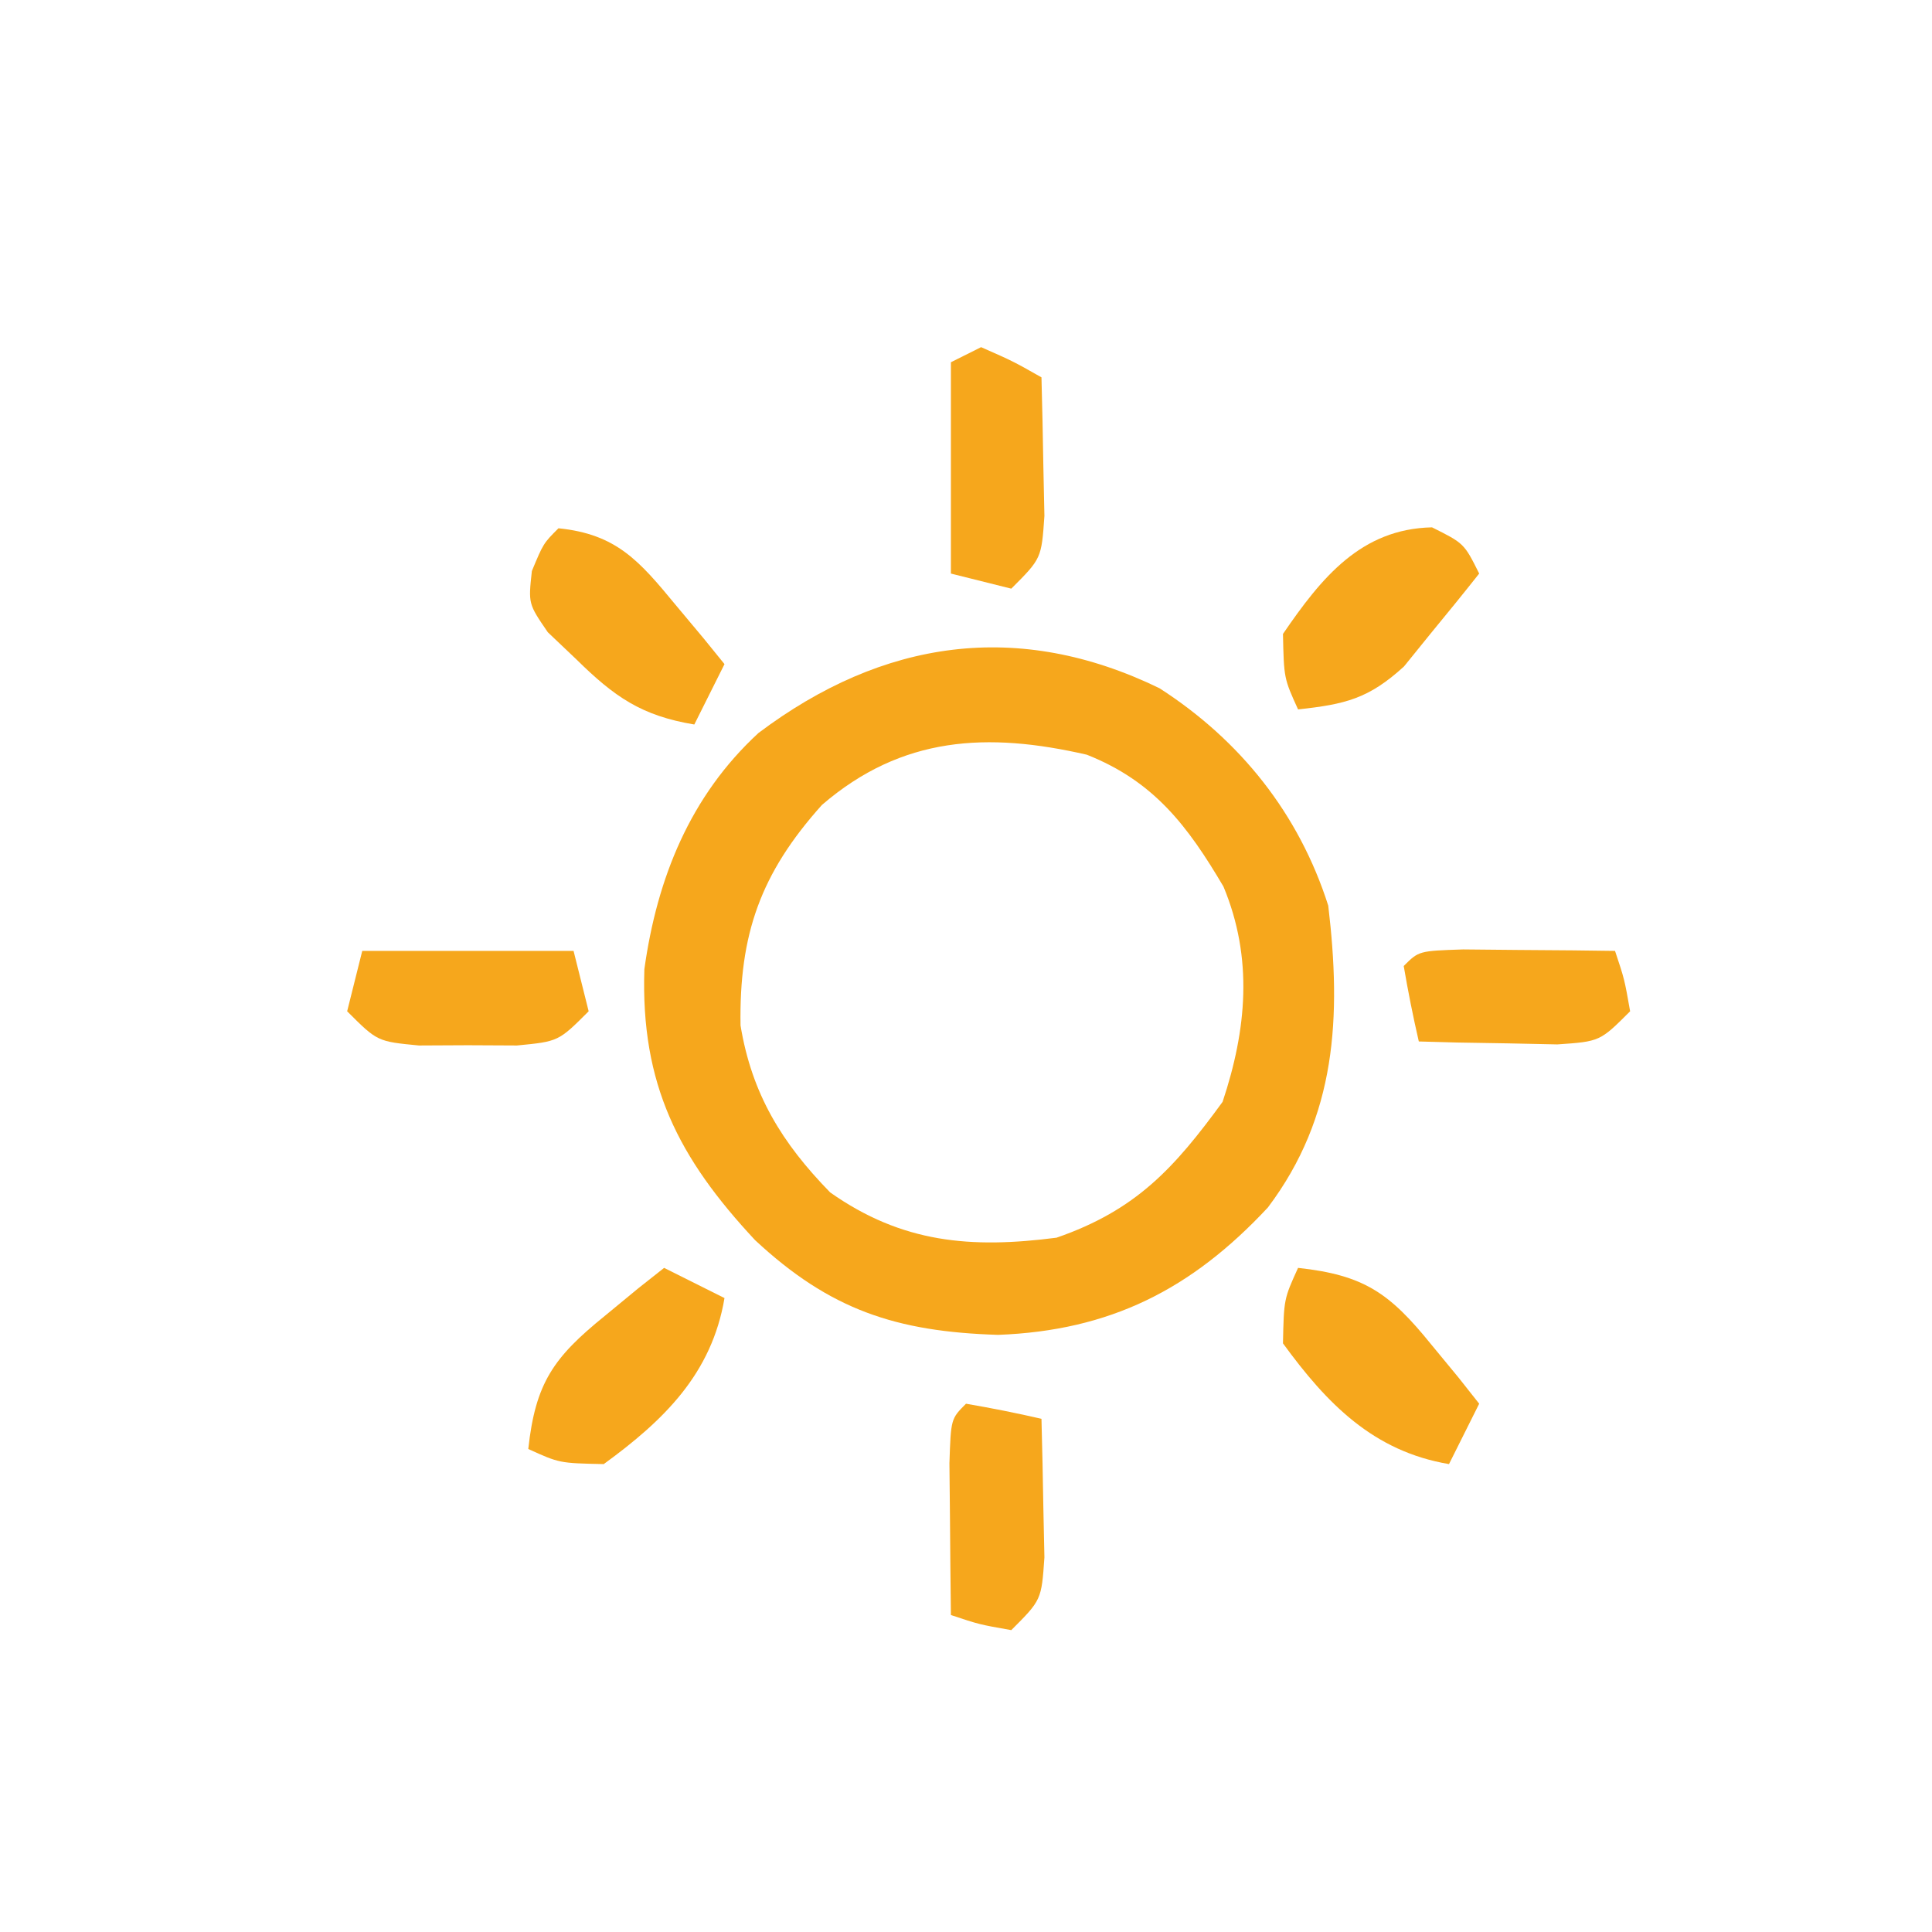<?xml version="1.0" encoding="UTF-8"?>
<svg version="1.1" xmlns="http://www.w3.org/2000/svg" width="128" height="128">
<path d="M0 0 C5.366 3.452 9.243 8.33 11.18 14.402 C12.052 21.759 11.737 28.354 7.18 34.402 C2.104 39.848 -3.294 42.561 -10.695 42.84 C-17.456 42.631 -21.836 41.18 -26.793 36.566 C-31.864 31.131 -34.378 26.247 -34.129 18.613 C-33.286 12.573 -31.094 7.136 -26.57 2.965 C-18.325 -3.241 -9.35 -4.546 0 0 Z M-22.363 7.73 C-26.442 12.276 -27.853 16.313 -27.758 22.34 C-27.009 26.885 -25.017 30.128 -21.82 33.402 C-17.049 36.764 -12.476 37.135 -6.82 36.402 C-1.547 34.577 0.977 31.795 4.18 27.402 C5.777 22.611 6.216 17.891 4.238 13.141 C1.866 9.118 -0.37 6.162 -4.82 4.402 C-11.386 2.895 -17.052 3.159 -22.363 7.73 Z " fill="#F6A71C" transform="translate(76.82,45.598)"/>
<path d="M0 0 C1.32 0.66 2.64 1.32 4 2 C3.157 7.002 0.009 10.08 -4 13 C-6.938 12.938 -6.938 12.938 -9 12 C-8.524 7.623 -7.331 5.935 -3.938 3.188 C-3.204 2.583 -2.471 1.978 -1.715 1.355 C-1.149 0.908 -0.583 0.461 0 0 Z " fill="#F6A71C" transform="translate(44,84)"/>
<path d="M0 0 C4.377 0.476 6.065 1.669 8.812 5.062 C9.417 5.796 10.022 6.529 10.645 7.285 C11.092 7.851 11.539 8.417 12 9 C11.34 10.32 10.68 11.64 10 13 C4.998 12.157 1.92 9.009 -1 5 C-0.938 2.062 -0.938 2.062 0 0 Z " fill="#F6A71C" transform="translate(86,84)"/>
<path d="M0 0 C3.844 0.386 5.359 2.166 7.75 5.062 C8.364 5.796 8.977 6.529 9.609 7.285 C10.068 7.851 10.527 8.417 11 9 C10.34 10.32 9.68 11.64 9 13 C5.489 12.416 3.71 11.167 1.188 8.688 C0.25 7.796 0.25 7.796 -0.707 6.887 C-2 5 -2 5 -1.762 2.832 C-1 1 -1 1 0 0 Z " fill="#F6A71C" transform="translate(37,35)"/>
<path d="M0 0 C4.62 0 9.24 0 14 0 C14.33 1.32 14.66 2.64 15 4 C13 6 13 6 10.25 6.266 C9.178 6.26 8.105 6.255 7 6.25 C5.391 6.258 5.391 6.258 3.75 6.266 C1 6 1 6 -1 4 C-0.67 2.68 -0.34 1.36 0 0 Z " fill="#F6A71C" transform="translate(24,63)"/>
<path d="M0 0 C2.125 1.062 2.125 1.062 3.125 3.062 C2.078 4.387 1.012 5.697 -0.062 7 C-0.654 7.731 -1.246 8.462 -1.855 9.215 C-4.2 11.36 -5.759 11.723 -8.875 12.062 C-9.812 10 -9.812 10 -9.875 7.062 C-7.313 3.314 -4.697 0.102 0 0 Z " fill="#F6A71C" transform="translate(94.875,34.938)"/>
<path d="M0 0 C2.125 0.938 2.125 0.938 4 2 C4.054 3.958 4.093 5.916 4.125 7.875 C4.148 8.966 4.171 10.056 4.195 11.18 C4 14 4 14 2 16 C0.68 15.67 -0.64 15.34 -2 15 C-2 10.38 -2 5.76 -2 1 C-1.34 0.67 -0.68 0.34 0 0 Z " fill="#F6A71C" transform="translate(65,23)"/>
<path d="M0 0 C1.675 0.286 3.344 0.618 5 1 C5.054 2.958 5.093 4.916 5.125 6.875 C5.148 7.966 5.171 9.056 5.195 10.18 C5 13 5 13 3 15 C0.875 14.625 0.875 14.625 -1 14 C-1.027 11.854 -1.046 9.708 -1.062 7.562 C-1.074 6.368 -1.086 5.173 -1.098 3.941 C-1 1 -1 1 0 0 Z " fill="#F6A71C" transform="translate(64,93)"/>
<path d="M0 0 C1.792 0.017 1.792 0.017 3.621 0.035 C5.417 0.049 5.417 0.049 7.25 0.062 C8.177 0.074 9.104 0.086 10.059 0.098 C10.684 1.973 10.684 1.973 11.059 4.098 C9.059 6.098 9.059 6.098 6.238 6.293 C5.148 6.27 4.057 6.247 2.934 6.223 C1.838 6.205 0.742 6.187 -0.387 6.168 C-1.23 6.145 -2.073 6.122 -2.941 6.098 C-3.324 4.442 -3.655 2.773 -3.941 1.098 C-2.941 0.098 -2.941 0.098 0 0 Z " fill="#F6A71C" transform="translate(96.941,62.902)"/>
</svg>
